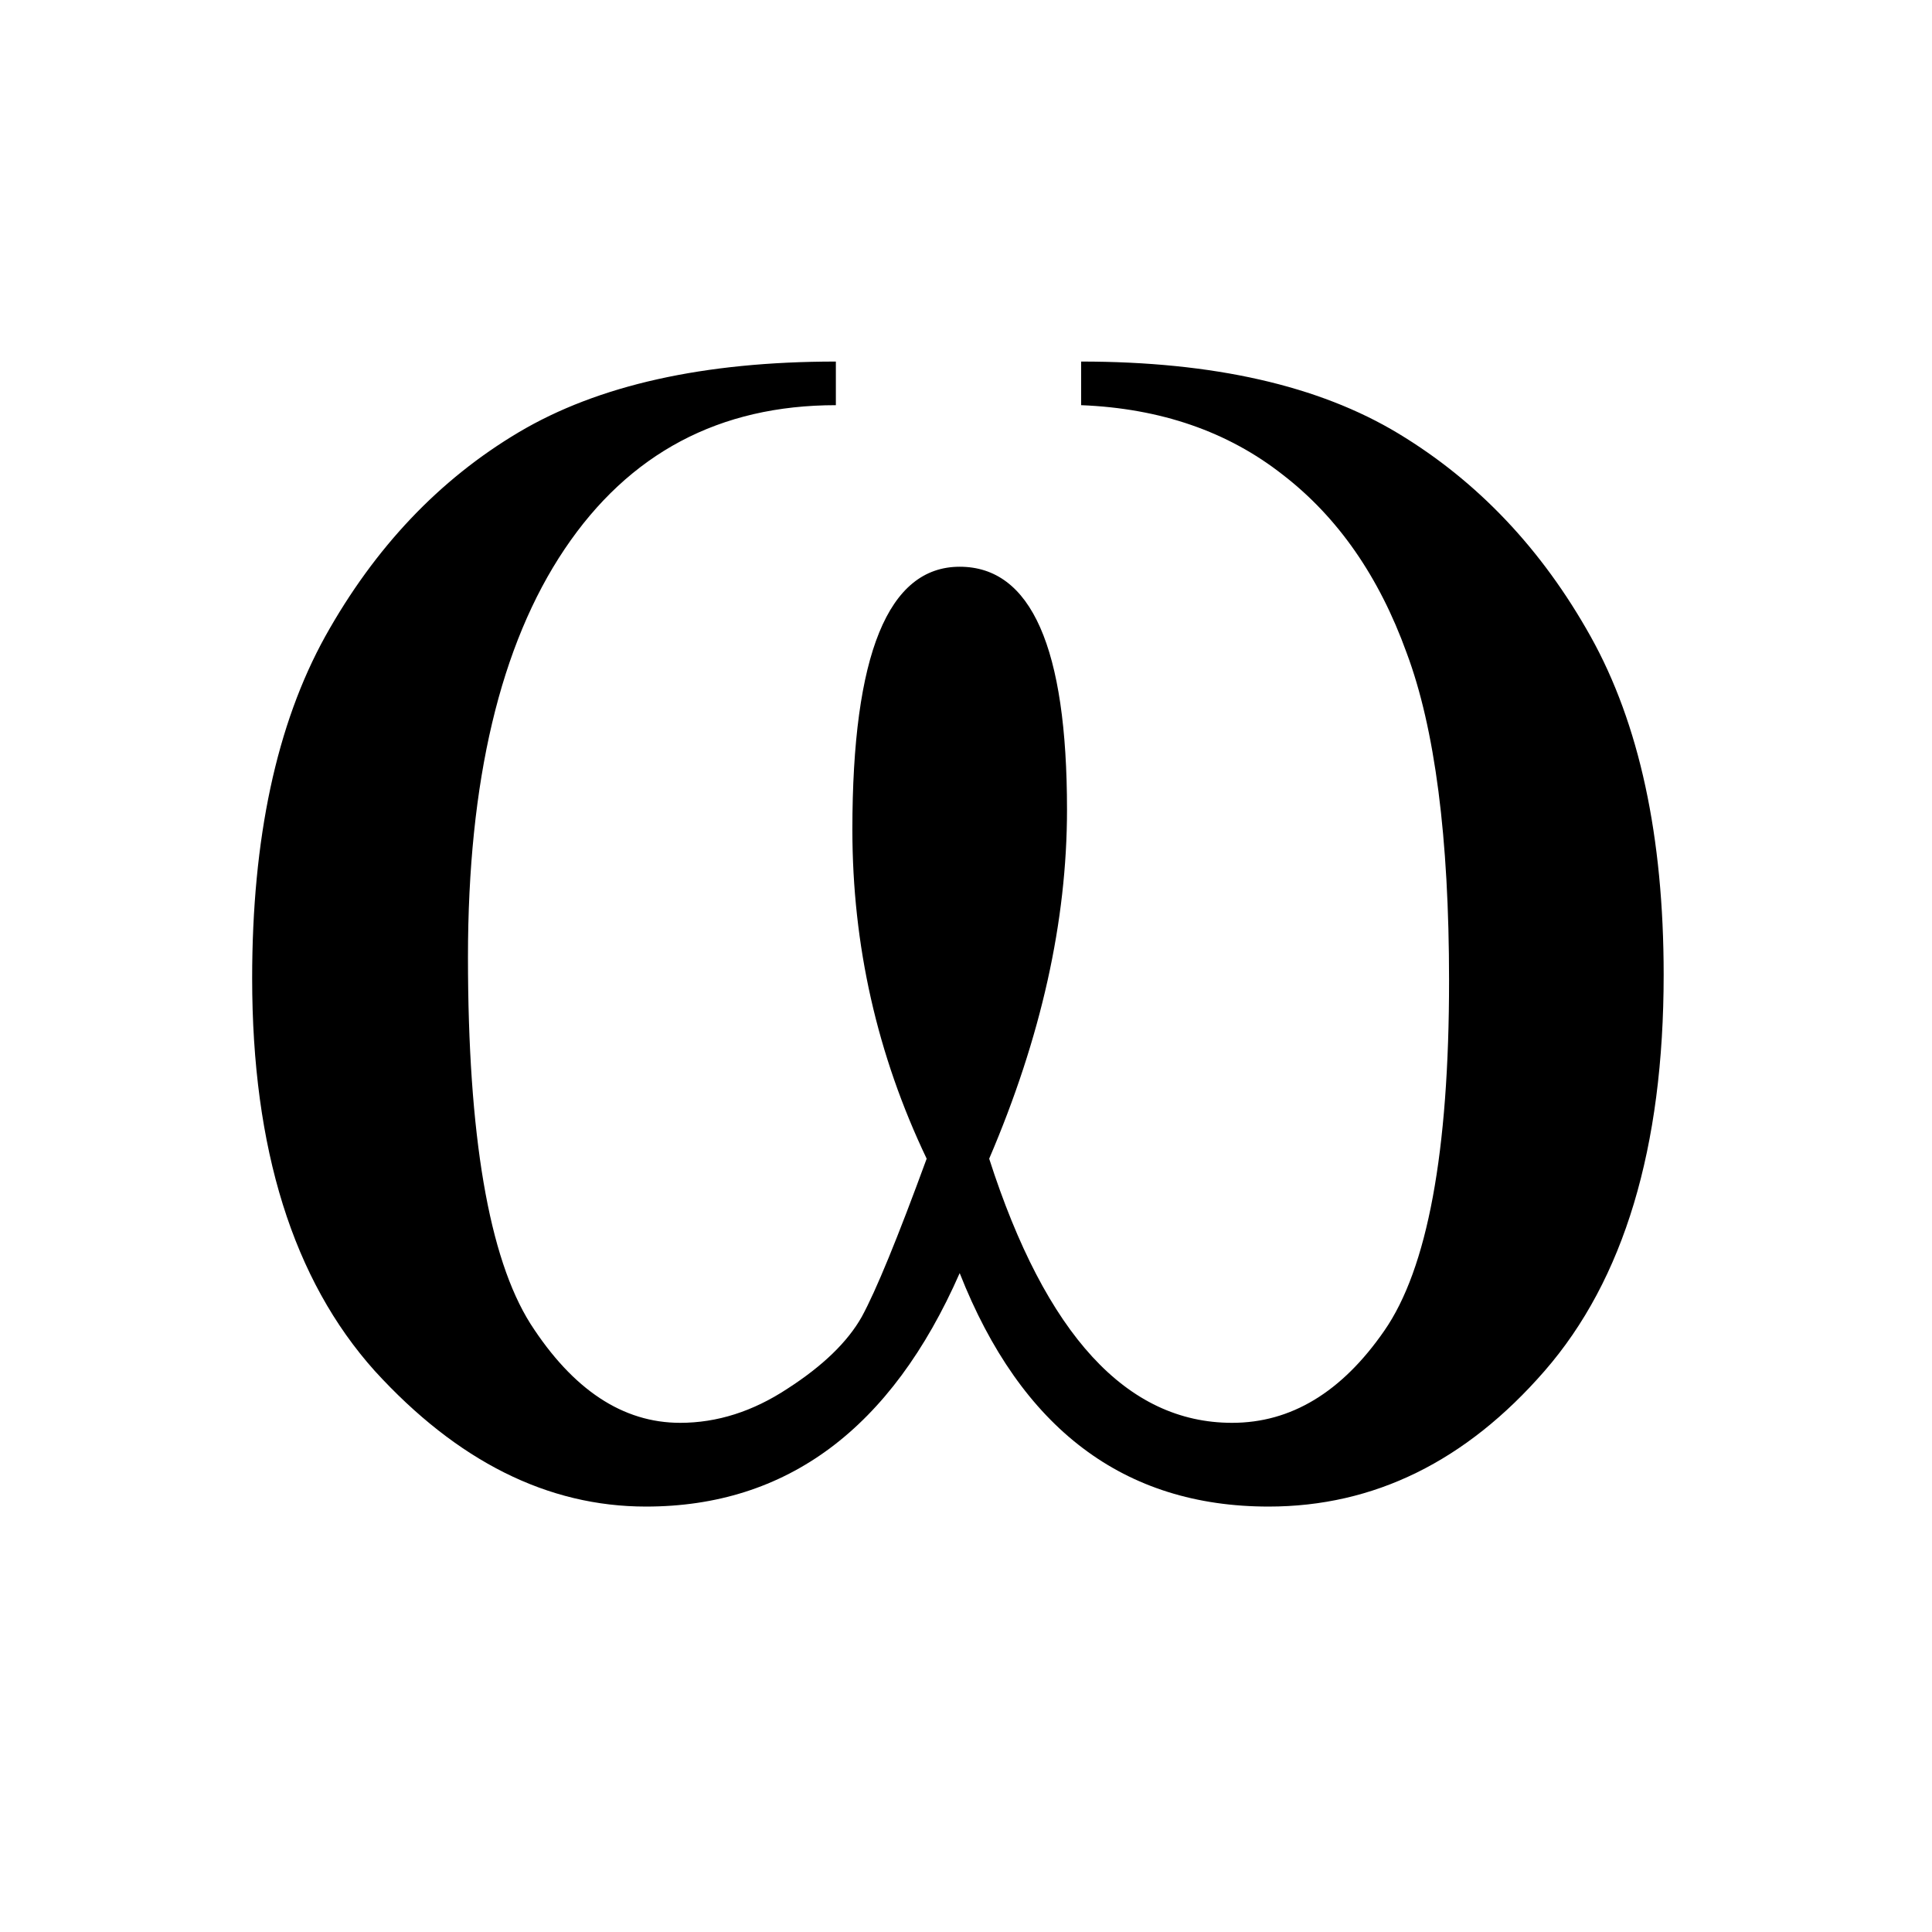 <?xml version="1.0" encoding="UTF-8" standalone="no"?>
<svg
   xmlns:dc="http://purl.org/dc/elements/1.1/"
   xmlns:cc="http://creativecommons.org/ns#"
   xmlns:rdf="http://www.w3.org/1999/02/22-rdf-syntax-ns#"
   xmlns:svg="http://www.w3.org/2000/svg"
   xmlns="http://www.w3.org/2000/svg"
   version="1.1"
   id="svg4703"
   viewBox="0 0 64 64"
   height="64"
   width="64">
  <defs
     id="defs4705" />
  <g
     id="layer2">
    <g
       style="font-style:normal;font-weight:normal;font-size:30px;line-height:125%;font-family:sans-serif;letter-spacing:0px;word-spacing:0px;fill:#000000;fill-opacity:1;stroke:none;stroke-width:1px;stroke-linecap:butt;stroke-linejoin:miter;stroke-opacity:1"
       id="text4148">
      <path
         d="m 31.791,42.173 q -3.398,7.734 -10.391,7.734 -4.883,0 -8.984,-4.492 -4.063,-4.531 -4.063,-13.008 0,-6.953 2.422,-11.328 2.461,-4.414 6.406,-6.758 3.945,-2.344 10.508,-2.344 l 0,1.445 q -5.781,0 -8.984,4.766 -3.203,4.766 -3.203,13.516 0,8.867 2.07,12.148 2.109,3.281 4.961,3.281 1.836,0 3.555,-1.133 1.758,-1.133 2.461,-2.383 0.703,-1.289 2.148,-5.234 -2.461,-5.156 -2.461,-10.898 0,-8.711 3.555,-8.711 3.555,0 3.555,8.047 0,5.547 -2.578,11.562 2.812,8.75 8.047,8.75 2.93,0 5.039,-3.047 2.148,-3.086 2.148,-11.602 0,-7.109 -1.406,-10.859 -1.367,-3.789 -4.102,-5.898 -2.734,-2.148 -6.68,-2.305 l 0,-1.445 q 6.562,0 10.508,2.383 3.945,2.383 6.367,6.719 2.422,4.336 2.422,11.211 0,8.594 -3.945,13.125 -3.906,4.492 -9.141,4.492 -7.188,0 -10.234,-7.734 z"
         style="font-style:normal;font-variant:normal;font-weight:normal;font-stretch:normal;font-size:80px;font-family:'Times New Roman';-inkscape-font-specification:'Times New Roman, '"
         id="path4155" />
    </g>
  </g>
</svg>
